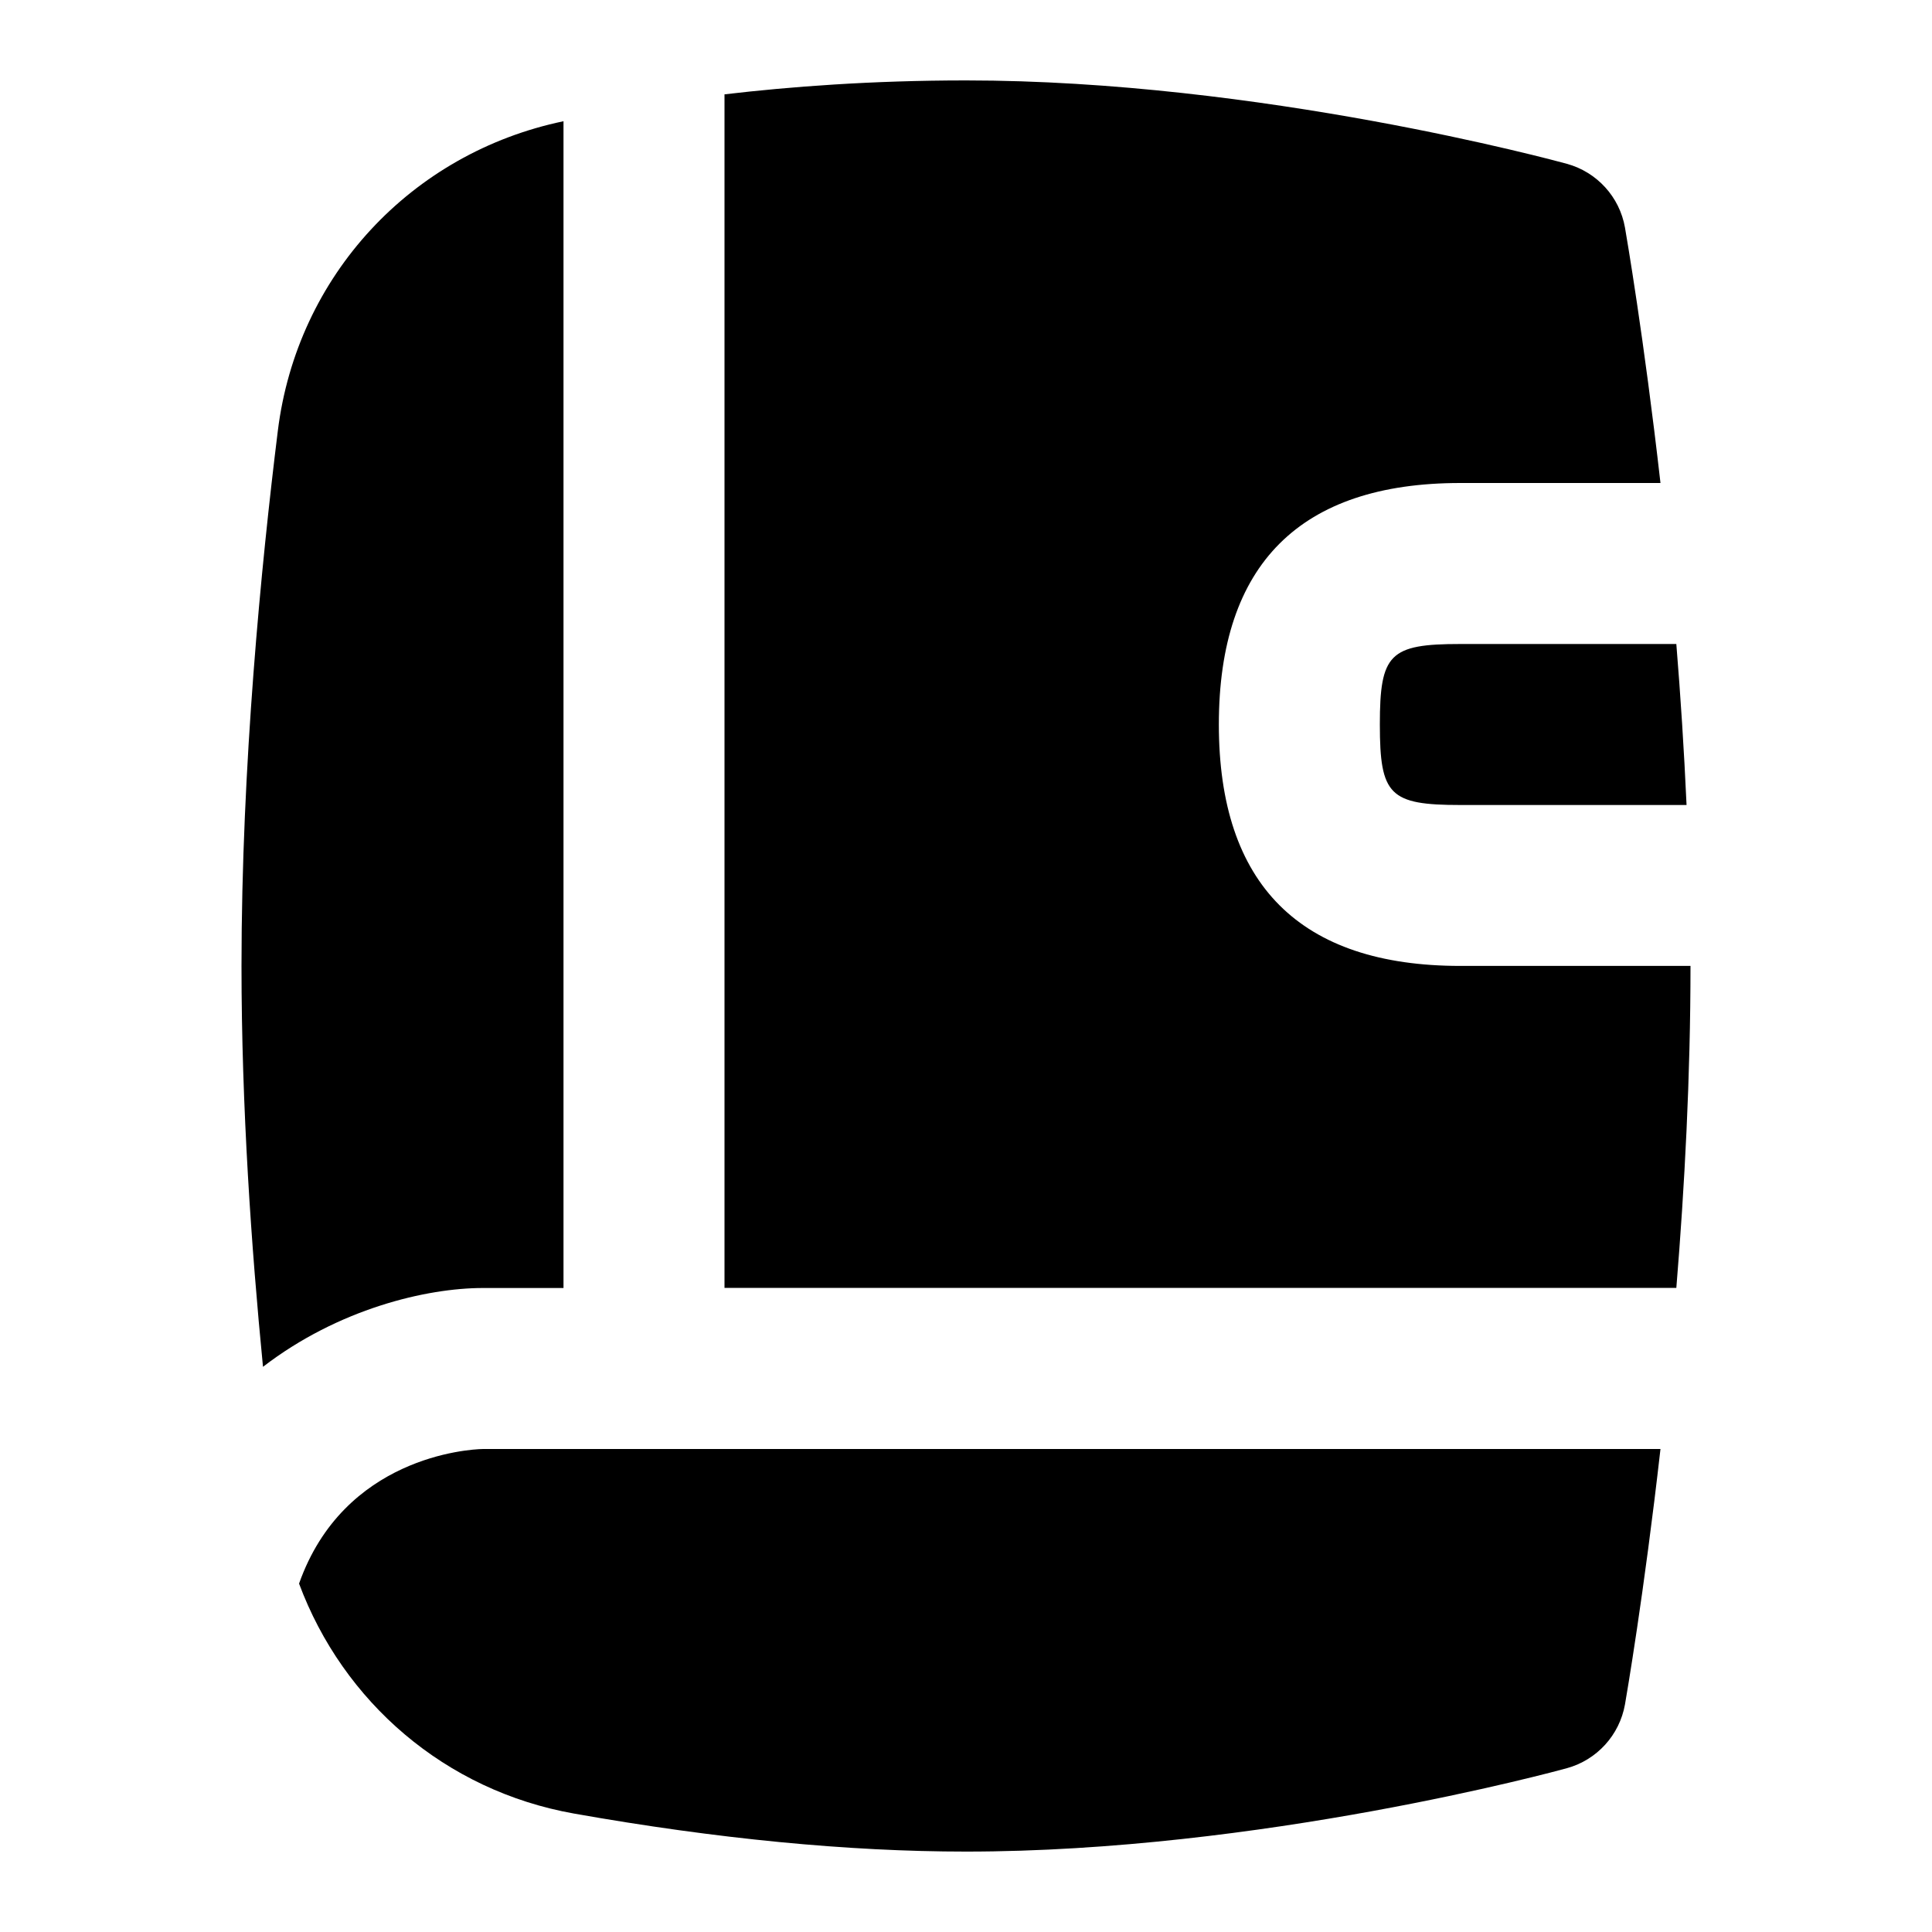<svg id="Layer_1" viewBox="0 0 24 24" xmlns="http://www.w3.org/2000/svg" data-name="Layer 1"><path d="m6 16c-.701 0-1.796.258-2.733.979-.144-1.47-.267-3.226-.267-4.979 0-2.482.245-4.983.451-6.646.238-1.929 1.658-3.454 3.549-3.848v14.494zm0 2c-.182.003-1.729.099-2.285 1.672.547 1.47 1.815 2.573 3.417 2.857 1.766.313 3.403.472 4.868.472 3.648 0 7.311-.993 7.465-1.036.373-.103.653-.411.721-.792.017-.098.235-1.36.441-3.173zm9.141-9c0-1.991 1.01-3 3-3h2.486c-.206-1.812-.424-3.075-.441-3.173-.067-.381-.348-.689-.721-.792-.154-.042-3.816-1.036-7.465-1.036-1.177 0-2.191.078-3 .173v14.827h11.824c.103-1.253.176-2.627.176-4h-2.859c-1.99 0-3-1.009-3-3zm2 0c0 .878.121 1 1 1h2.81c-.031-.687-.075-1.36-.127-2h-2.683c-.879 0-1 .122-1 1z"/></svg>